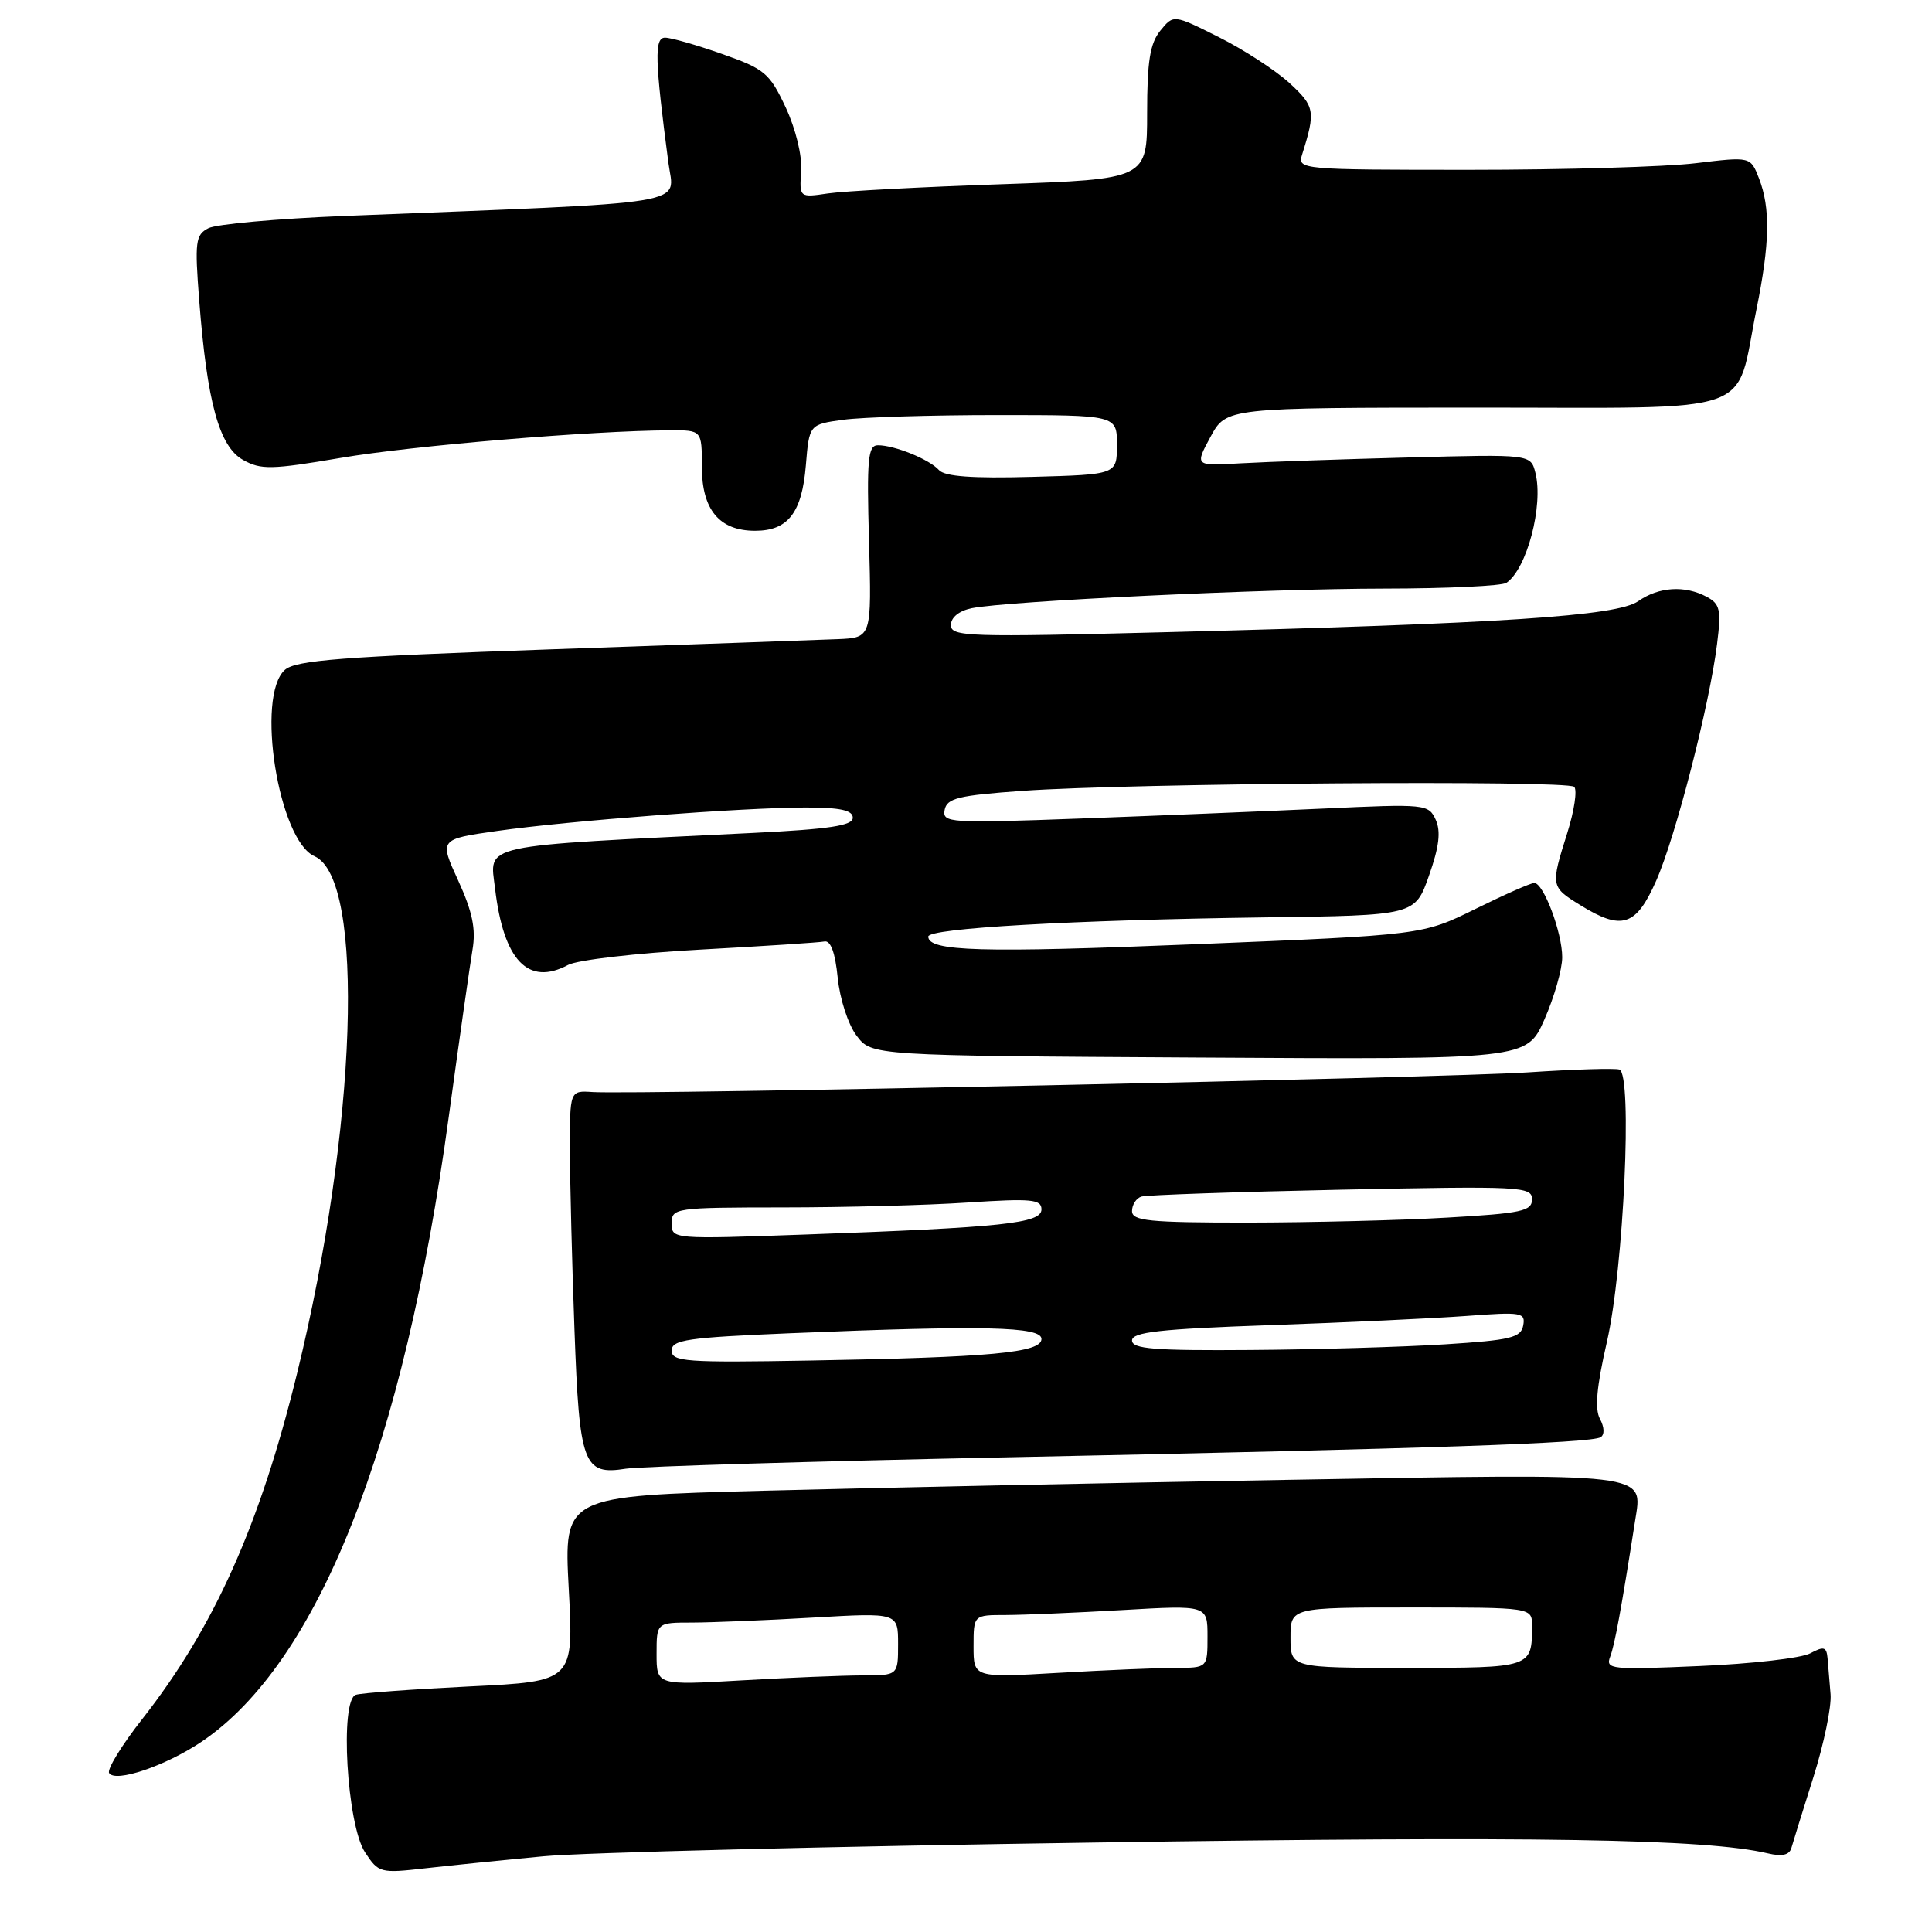 <?xml version="1.0" encoding="UTF-8" standalone="no"?>
<!DOCTYPE svg PUBLIC "-//W3C//DTD SVG 1.1//EN" "http://www.w3.org/Graphics/SVG/1.1/DTD/svg11.dtd" >
<svg xmlns="http://www.w3.org/2000/svg" xmlns:xlink="http://www.w3.org/1999/xlink" version="1.1" viewBox="0 0 256 256">
 <g >
 <path fill="currentColor"
d=" M 72.00 245.97 C 77.22 245.47 110.30 244.65 145.50 244.14 C 203.79 243.28 226.02 243.65 234.24 245.58 C 236.13 246.03 237.10 245.81 237.37 244.86 C 237.58 244.11 238.89 239.90 240.28 235.50 C 241.67 231.10 242.70 226.15 242.56 224.50 C 242.42 222.85 242.24 220.70 242.16 219.71 C 242.02 218.21 241.67 218.11 239.86 219.08 C 238.68 219.71 232.08 220.47 225.19 220.76 C 213.43 221.27 212.71 221.20 213.36 219.51 C 213.96 217.94 214.82 213.26 216.66 201.50 C 217.67 195.07 219.11 195.25 171.00 196.08 C 147.07 196.49 115.62 197.15 101.10 197.53 C 74.71 198.23 74.71 198.23 75.36 210.51 C 76.02 222.79 76.02 222.79 62.26 223.46 C 54.69 223.83 47.89 224.33 47.15 224.57 C 45.00 225.27 45.96 241.76 48.36 245.43 C 50.16 248.18 50.39 248.24 56.36 247.56 C 59.74 247.18 66.78 246.46 72.00 245.97 Z  M 26.66 230.82 C 42.12 220.44 53.51 191.69 59.46 148.00 C 60.85 137.82 62.27 127.85 62.61 125.84 C 63.08 123.10 62.60 120.81 60.72 116.69 C 58.20 111.20 58.20 111.20 65.85 110.11 C 75.31 108.76 98.36 107.01 106.75 107.00 C 111.35 107.00 113.00 107.36 113.00 108.36 C 113.00 109.40 109.93 109.87 99.75 110.37 C 62.99 112.17 64.89 111.75 65.60 117.76 C 66.73 127.29 69.99 130.68 75.27 127.86 C 76.49 127.20 84.36 126.29 92.75 125.83 C 101.14 125.37 108.57 124.89 109.25 124.75 C 110.07 124.59 110.67 126.24 111.00 129.54 C 111.28 132.35 112.38 135.75 113.50 137.23 C 115.50 139.88 115.50 139.88 158.90 140.13 C 202.30 140.39 202.30 140.39 204.65 135.07 C 205.94 132.14 207.00 128.44 207.00 126.84 C 207.00 123.58 204.53 117.00 203.30 117.00 C 202.86 116.99 199.35 118.54 195.50 120.44 C 188.50 123.89 188.50 123.89 158.47 125.11 C 129.97 126.27 123.00 126.07 123.00 124.10 C 123.00 122.99 142.10 121.91 167.50 121.56 C 187.50 121.30 187.50 121.30 189.35 116.02 C 190.70 112.20 190.94 110.17 190.24 108.62 C 189.29 106.55 188.89 106.51 175.38 107.14 C 167.75 107.49 153.25 108.09 143.16 108.46 C 125.78 109.10 124.85 109.04 125.17 107.32 C 125.47 105.76 126.98 105.40 135.51 104.79 C 149.78 103.77 207.68 103.35 208.59 104.26 C 209.01 104.68 208.60 107.42 207.68 110.35 C 205.45 117.41 205.47 117.51 209.37 119.92 C 214.91 123.35 216.78 122.75 219.45 116.71 C 222.03 110.88 226.52 93.42 227.52 85.33 C 228.09 80.80 227.92 80.03 226.15 79.08 C 223.25 77.53 219.80 77.75 217.07 79.66 C 214.26 81.63 199.05 82.63 154.75 83.76 C 128.26 84.44 126.00 84.37 126.00 82.83 C 126.00 81.81 127.07 80.94 128.75 80.59 C 133.42 79.64 167.70 78.00 183.50 77.99 C 191.75 77.98 199.00 77.64 199.60 77.23 C 202.31 75.43 204.54 66.98 203.45 62.66 C 202.83 60.19 202.83 60.19 186.67 60.62 C 177.77 60.85 167.76 61.20 164.40 61.39 C 158.31 61.75 158.31 61.75 160.40 57.88 C 162.50 54.02 162.50 54.02 195.59 54.01 C 233.56 54.00 229.84 55.30 232.74 41.00 C 234.52 32.21 234.61 27.59 233.07 23.62 C 231.95 20.75 231.95 20.75 224.73 21.62 C 220.75 22.11 207.24 22.50 194.70 22.50 C 172.36 22.50 171.92 22.46 172.53 20.50 C 174.35 14.73 174.23 14.10 170.86 11.00 C 169.01 9.31 164.80 6.57 161.50 4.92 C 155.50 1.91 155.50 1.91 153.75 4.06 C 152.38 5.75 152.00 8.13 152.00 14.98 C 152.00 23.74 152.00 23.74 132.75 24.41 C 122.16 24.77 111.80 25.32 109.71 25.63 C 105.92 26.19 105.92 26.19 106.16 22.66 C 106.30 20.61 105.43 17.06 104.10 14.21 C 101.97 9.68 101.33 9.13 95.65 7.14 C 92.27 5.95 88.88 4.98 88.11 4.99 C 86.69 5.00 86.77 7.94 88.57 21.60 C 89.32 27.30 92.79 26.74 45.50 28.62 C 36.70 28.98 28.65 29.70 27.61 30.24 C 25.90 31.12 25.79 32.02 26.40 39.86 C 27.44 53.32 29.05 59.17 32.20 60.94 C 34.57 62.27 35.95 62.24 45.18 60.67 C 54.62 59.06 78.38 57.07 88.75 57.02 C 93.00 57.00 93.00 57.00 93.00 61.85 C 93.00 67.55 95.32 70.33 100.06 70.33 C 104.41 70.33 106.26 67.95 106.78 61.67 C 107.23 56.24 107.23 56.24 111.75 55.62 C 114.24 55.28 123.42 55.00 132.14 55.00 C 148.00 55.00 148.00 55.00 148.00 58.94 C 148.00 62.88 148.00 62.88 136.75 63.19 C 128.86 63.41 125.18 63.14 124.42 62.29 C 123.15 60.87 118.55 59.00 116.33 59.00 C 115.01 59.00 114.84 60.79 115.15 71.75 C 115.50 84.50 115.50 84.50 111.00 84.69 C 108.53 84.79 91.43 85.40 73.00 86.04 C 45.32 87.01 39.20 87.48 37.75 88.76 C 33.85 92.22 36.90 111.36 41.68 113.46 C 48.43 116.42 47.31 149.53 39.36 182.00 C 34.44 202.08 28.36 215.66 18.85 227.78 C 16.14 231.23 14.16 234.45 14.46 234.94 C 15.27 236.25 21.92 234.00 26.66 230.82 Z  M 134.00 193.09 C 189.28 191.96 210.82 191.23 212.09 190.44 C 212.63 190.11 212.60 189.12 212.00 188.01 C 211.29 186.68 211.56 183.74 212.92 177.82 C 215.15 168.13 216.34 142.31 214.58 141.72 C 213.98 141.52 208.55 141.69 202.50 142.09 C 191.62 142.82 84.29 145.08 78.50 144.70 C 75.50 144.50 75.50 144.50 75.52 152.50 C 75.53 156.90 75.80 167.57 76.12 176.21 C 76.77 194.11 77.29 195.50 82.94 194.61 C 84.90 194.31 107.88 193.62 134.00 193.09 Z  M 87.00 219.15 C 87.00 215.00 87.00 215.00 91.75 215.00 C 94.36 214.99 101.56 214.70 107.75 214.34 C 119.00 213.69 119.00 213.69 119.00 217.85 C 119.00 222.00 119.00 222.00 114.25 222.00 C 111.64 222.01 104.44 222.30 98.25 222.66 C 87.00 223.31 87.00 223.31 87.00 219.15 Z  M 129.00 218.15 C 129.00 214.00 129.00 214.00 133.25 214.00 C 135.59 213.99 142.56 213.70 148.75 213.34 C 160.00 212.69 160.00 212.69 160.00 216.85 C 160.00 221.00 160.00 221.00 155.75 221.00 C 153.41 221.01 146.44 221.30 140.25 221.66 C 129.00 222.31 129.00 222.31 129.00 218.15 Z  M 171.00 217.00 C 171.00 213.00 171.00 213.00 187.00 213.00 C 203.00 213.00 203.00 213.00 203.00 215.42 C 203.00 221.00 203.01 221.00 186.39 221.00 C 171.00 221.00 171.00 221.00 171.00 217.00 Z  M 89.00 178.96 C 89.00 177.53 91.07 177.23 104.75 176.66 C 130.38 175.60 138.00 175.77 138.00 177.42 C 138.00 179.24 131.36 179.86 107.25 180.28 C 90.85 180.57 89.00 180.43 89.00 178.96 Z  M 150.00 177.62 C 150.00 176.51 153.68 176.10 168.25 175.59 C 178.29 175.24 190.03 174.69 194.34 174.37 C 201.62 173.82 202.16 173.91 201.83 175.64 C 201.53 177.25 200.16 177.58 191.49 178.13 C 186.00 178.48 174.41 178.82 165.75 178.88 C 152.94 178.98 150.00 178.74 150.00 177.62 Z  M 89.00 162.11 C 89.00 160.06 89.42 160.00 103.75 159.99 C 111.86 159.99 122.89 159.70 128.25 159.34 C 136.67 158.79 138.00 158.91 138.00 160.25 C 138.00 162.10 132.95 162.64 106.75 163.58 C 89.16 164.21 89.00 164.20 89.00 162.11 Z  M 150.00 160.47 C 150.00 159.63 150.56 158.76 151.25 158.55 C 151.94 158.34 163.86 157.93 177.75 157.64 C 201.53 157.15 203.00 157.22 203.00 158.91 C 203.00 160.48 201.65 160.77 191.75 161.34 C 185.56 161.70 173.64 161.99 165.25 162.00 C 152.22 162.00 150.00 161.78 150.00 160.47 Z "/>
</g>
</svg>